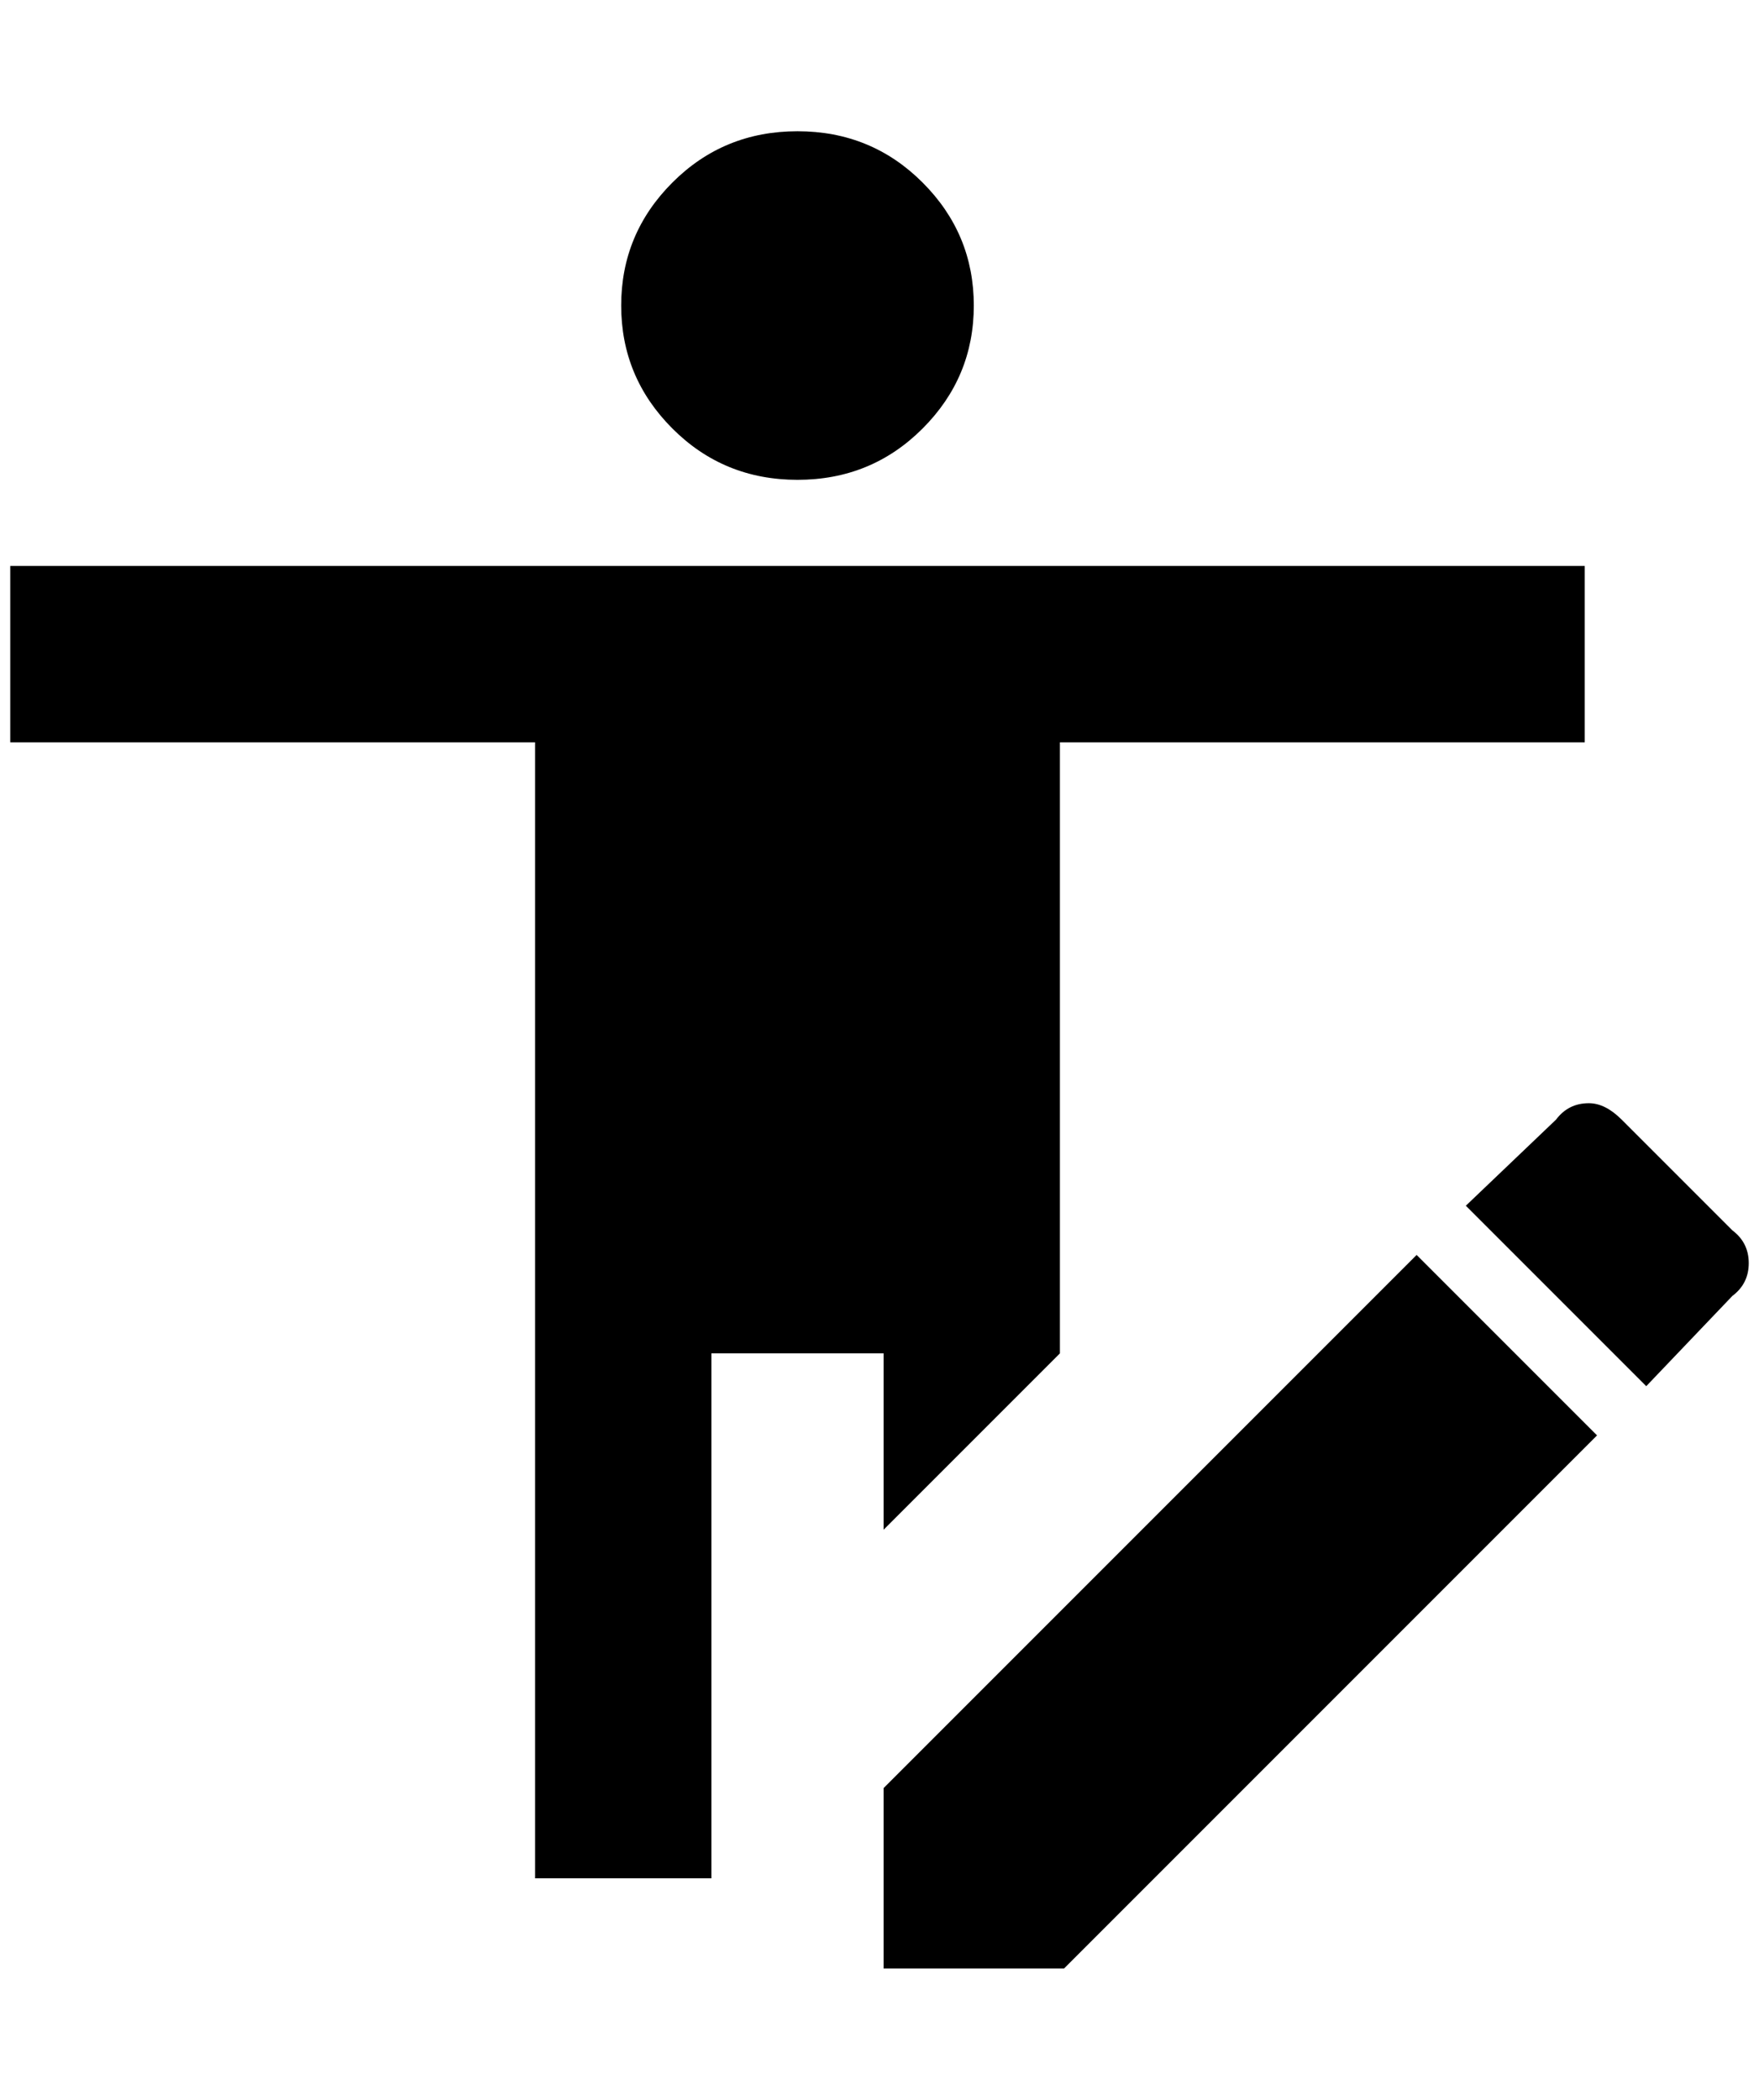 <?xml version="1.0" standalone="no"?>
<!DOCTYPE svg PUBLIC "-//W3C//DTD SVG 1.1//EN" "http://www.w3.org/Graphics/SVG/1.1/DTD/svg11.dtd" >
<svg xmlns="http://www.w3.org/2000/svg" xmlns:xlink="http://www.w3.org/1999/xlink" version="1.1" viewBox="-10 0 1716 2048">
   <path fill="currentColor"
d="M1372 1224l176 176l-520 520h-176v-176zM1540 1076q16 0 32 16l108 108q16 12 16 32t-16 32l-84 88l-176 -176l88 -84q12 -16 32 -16zM1536 724h-512v596l-172 172v-172h-168v512h-172v-1108h-512v-172h1536v172zM768 128q72 0 122 50t50 120t-50 120t-122 50t-122 -50
t-50 -120t50 -120t122 -50z" />
</svg>
